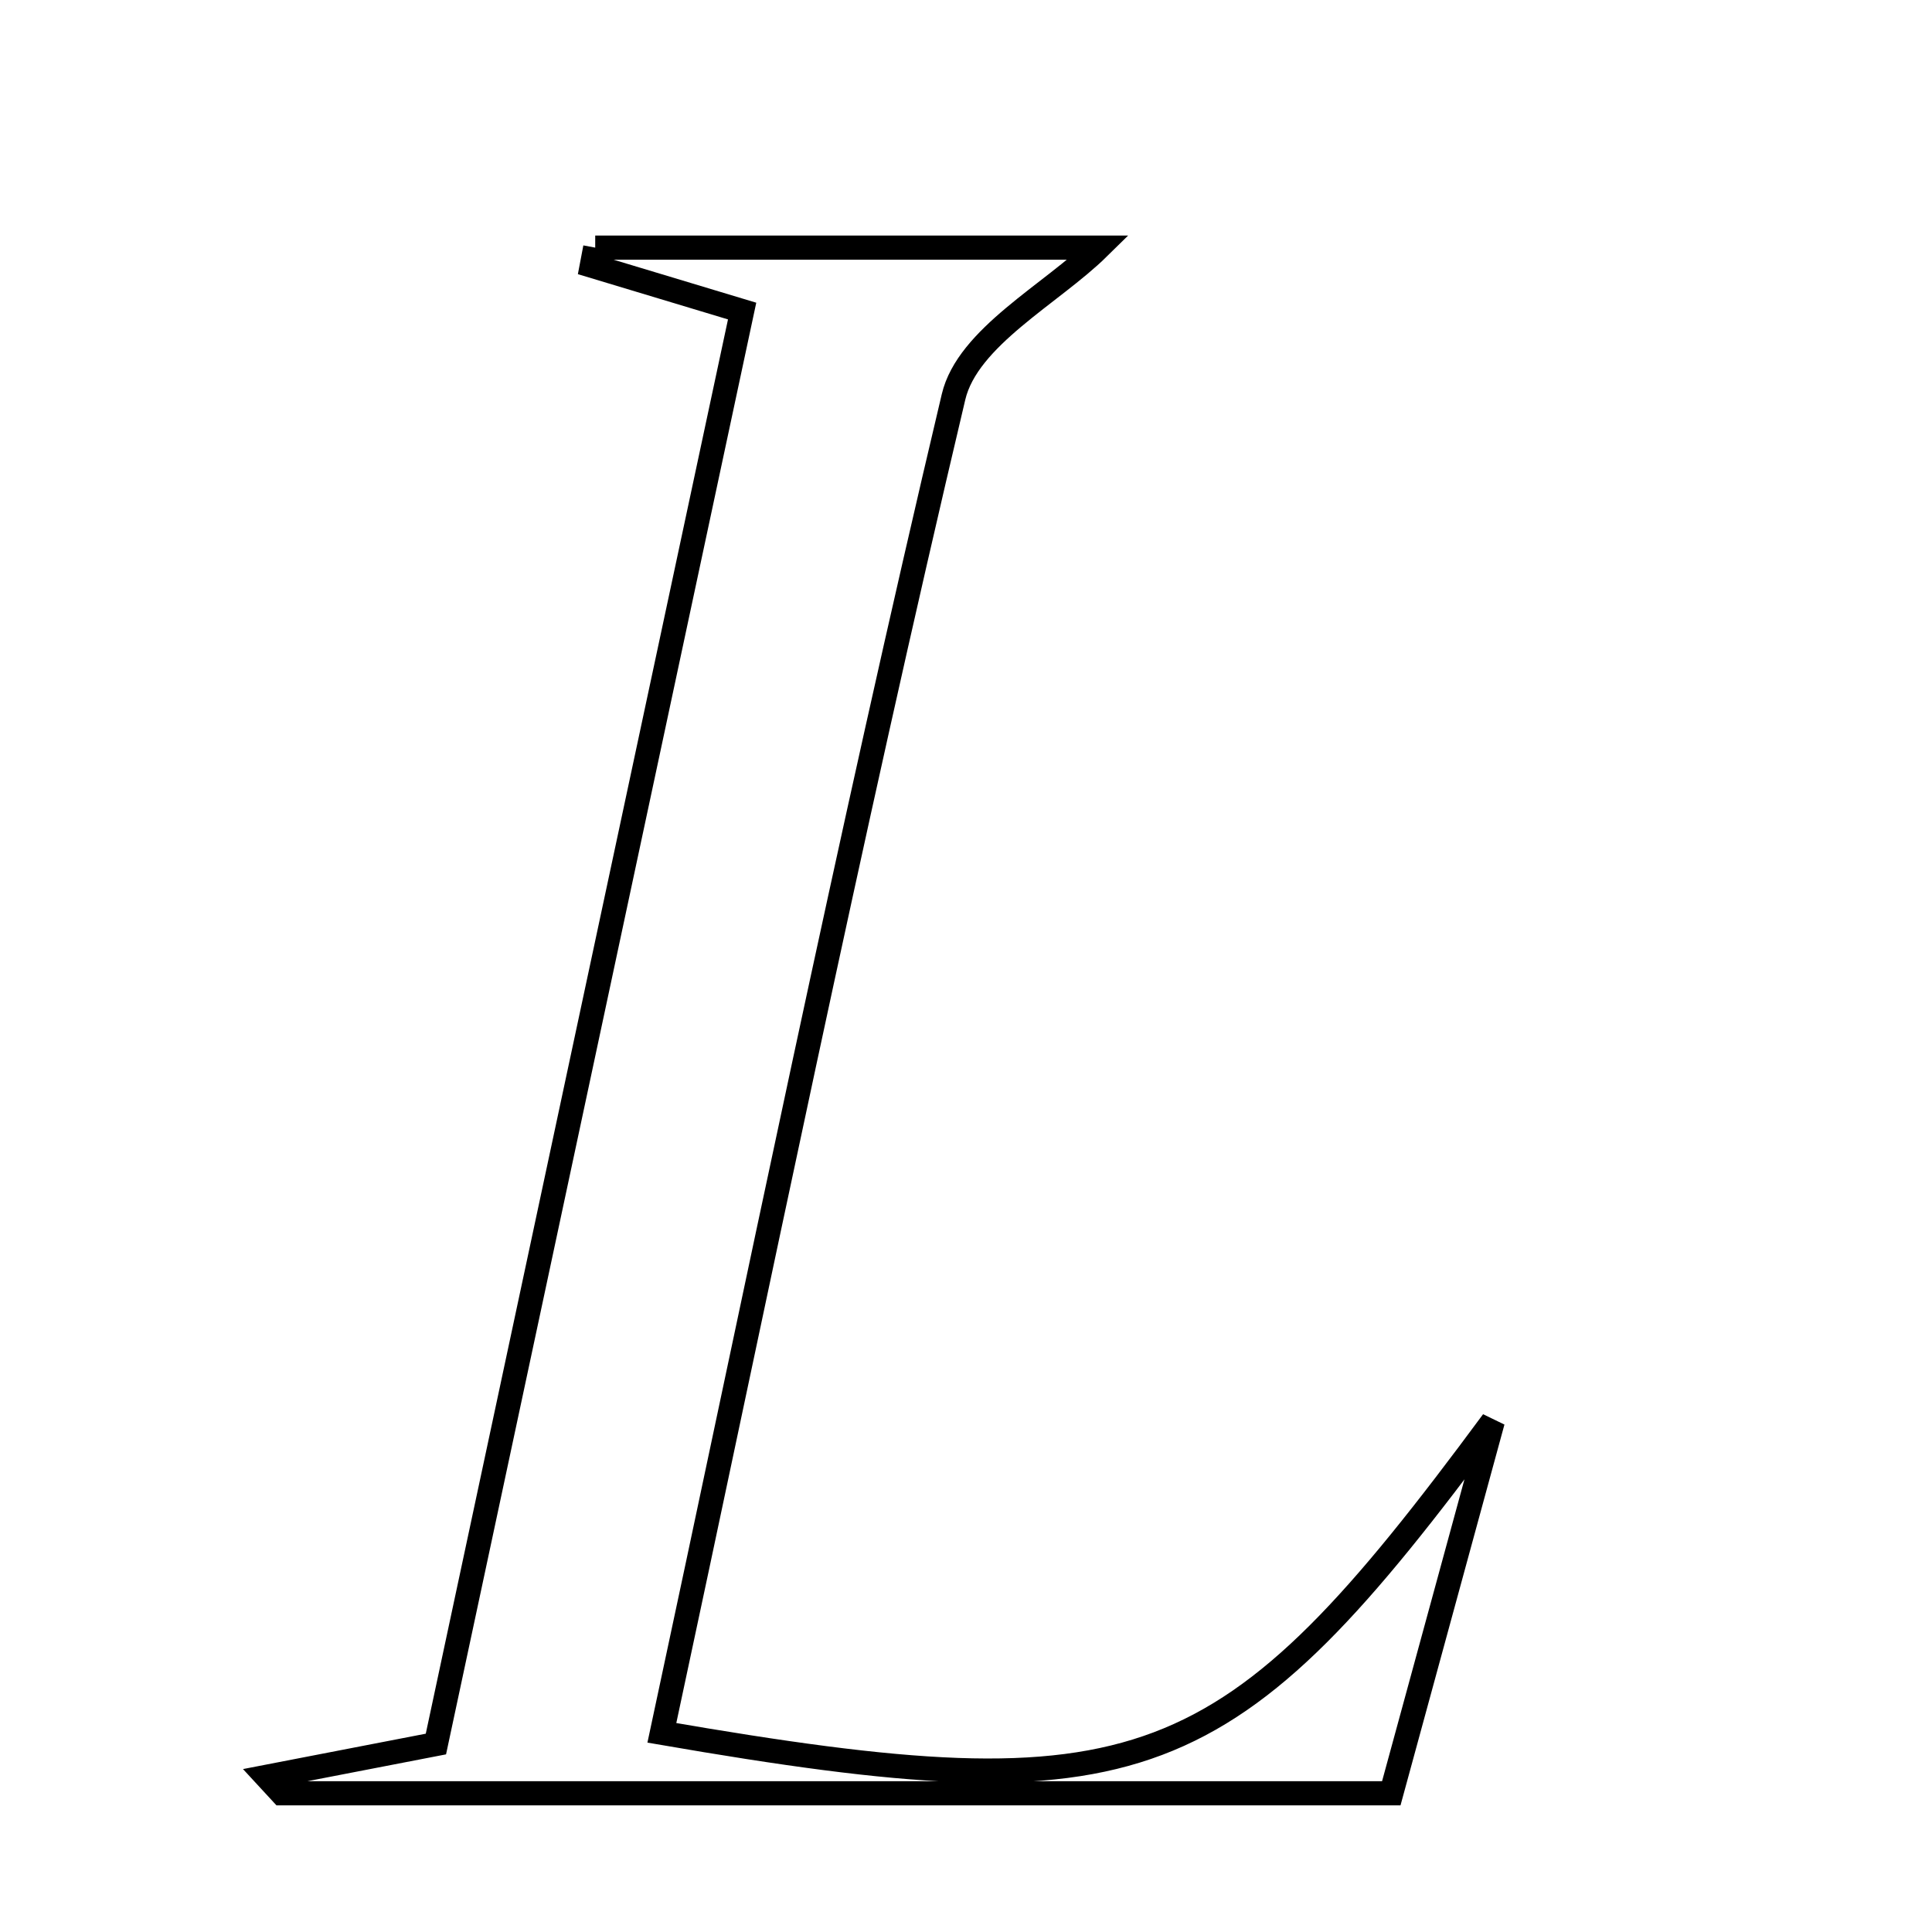 <svg xmlns="http://www.w3.org/2000/svg" viewBox="0.0 0.0 24.0 24.0" height="200px" width="200px"><path fill="none" stroke="black" stroke-width=".3" stroke-opacity="1.0"  filling="0" d="M7.394 3.076 C9.539 3.076 11.683 3.076 13.648 3.076 C13.064 3.651 12.02 4.188 11.845 4.931 C10.541 10.437 9.41 15.985 8.222 21.526 C14.206 22.559 15.232 22.139 18.544 17.657 C18.136 19.153 17.727 20.649 17.283 22.277 C12.652 22.277 8.076 22.277 3.5 22.277 C3.437 22.209 3.375 22.14 3.312 22.072 C3.953 21.948 4.595 21.824 5.415 21.665 C6.665 15.813 7.928 9.904 9.219 3.864 C8.488 3.643 7.919 3.472 7.351 3.301 C7.365 3.227 7.38 3.151 7.394 3.076"></path></svg>